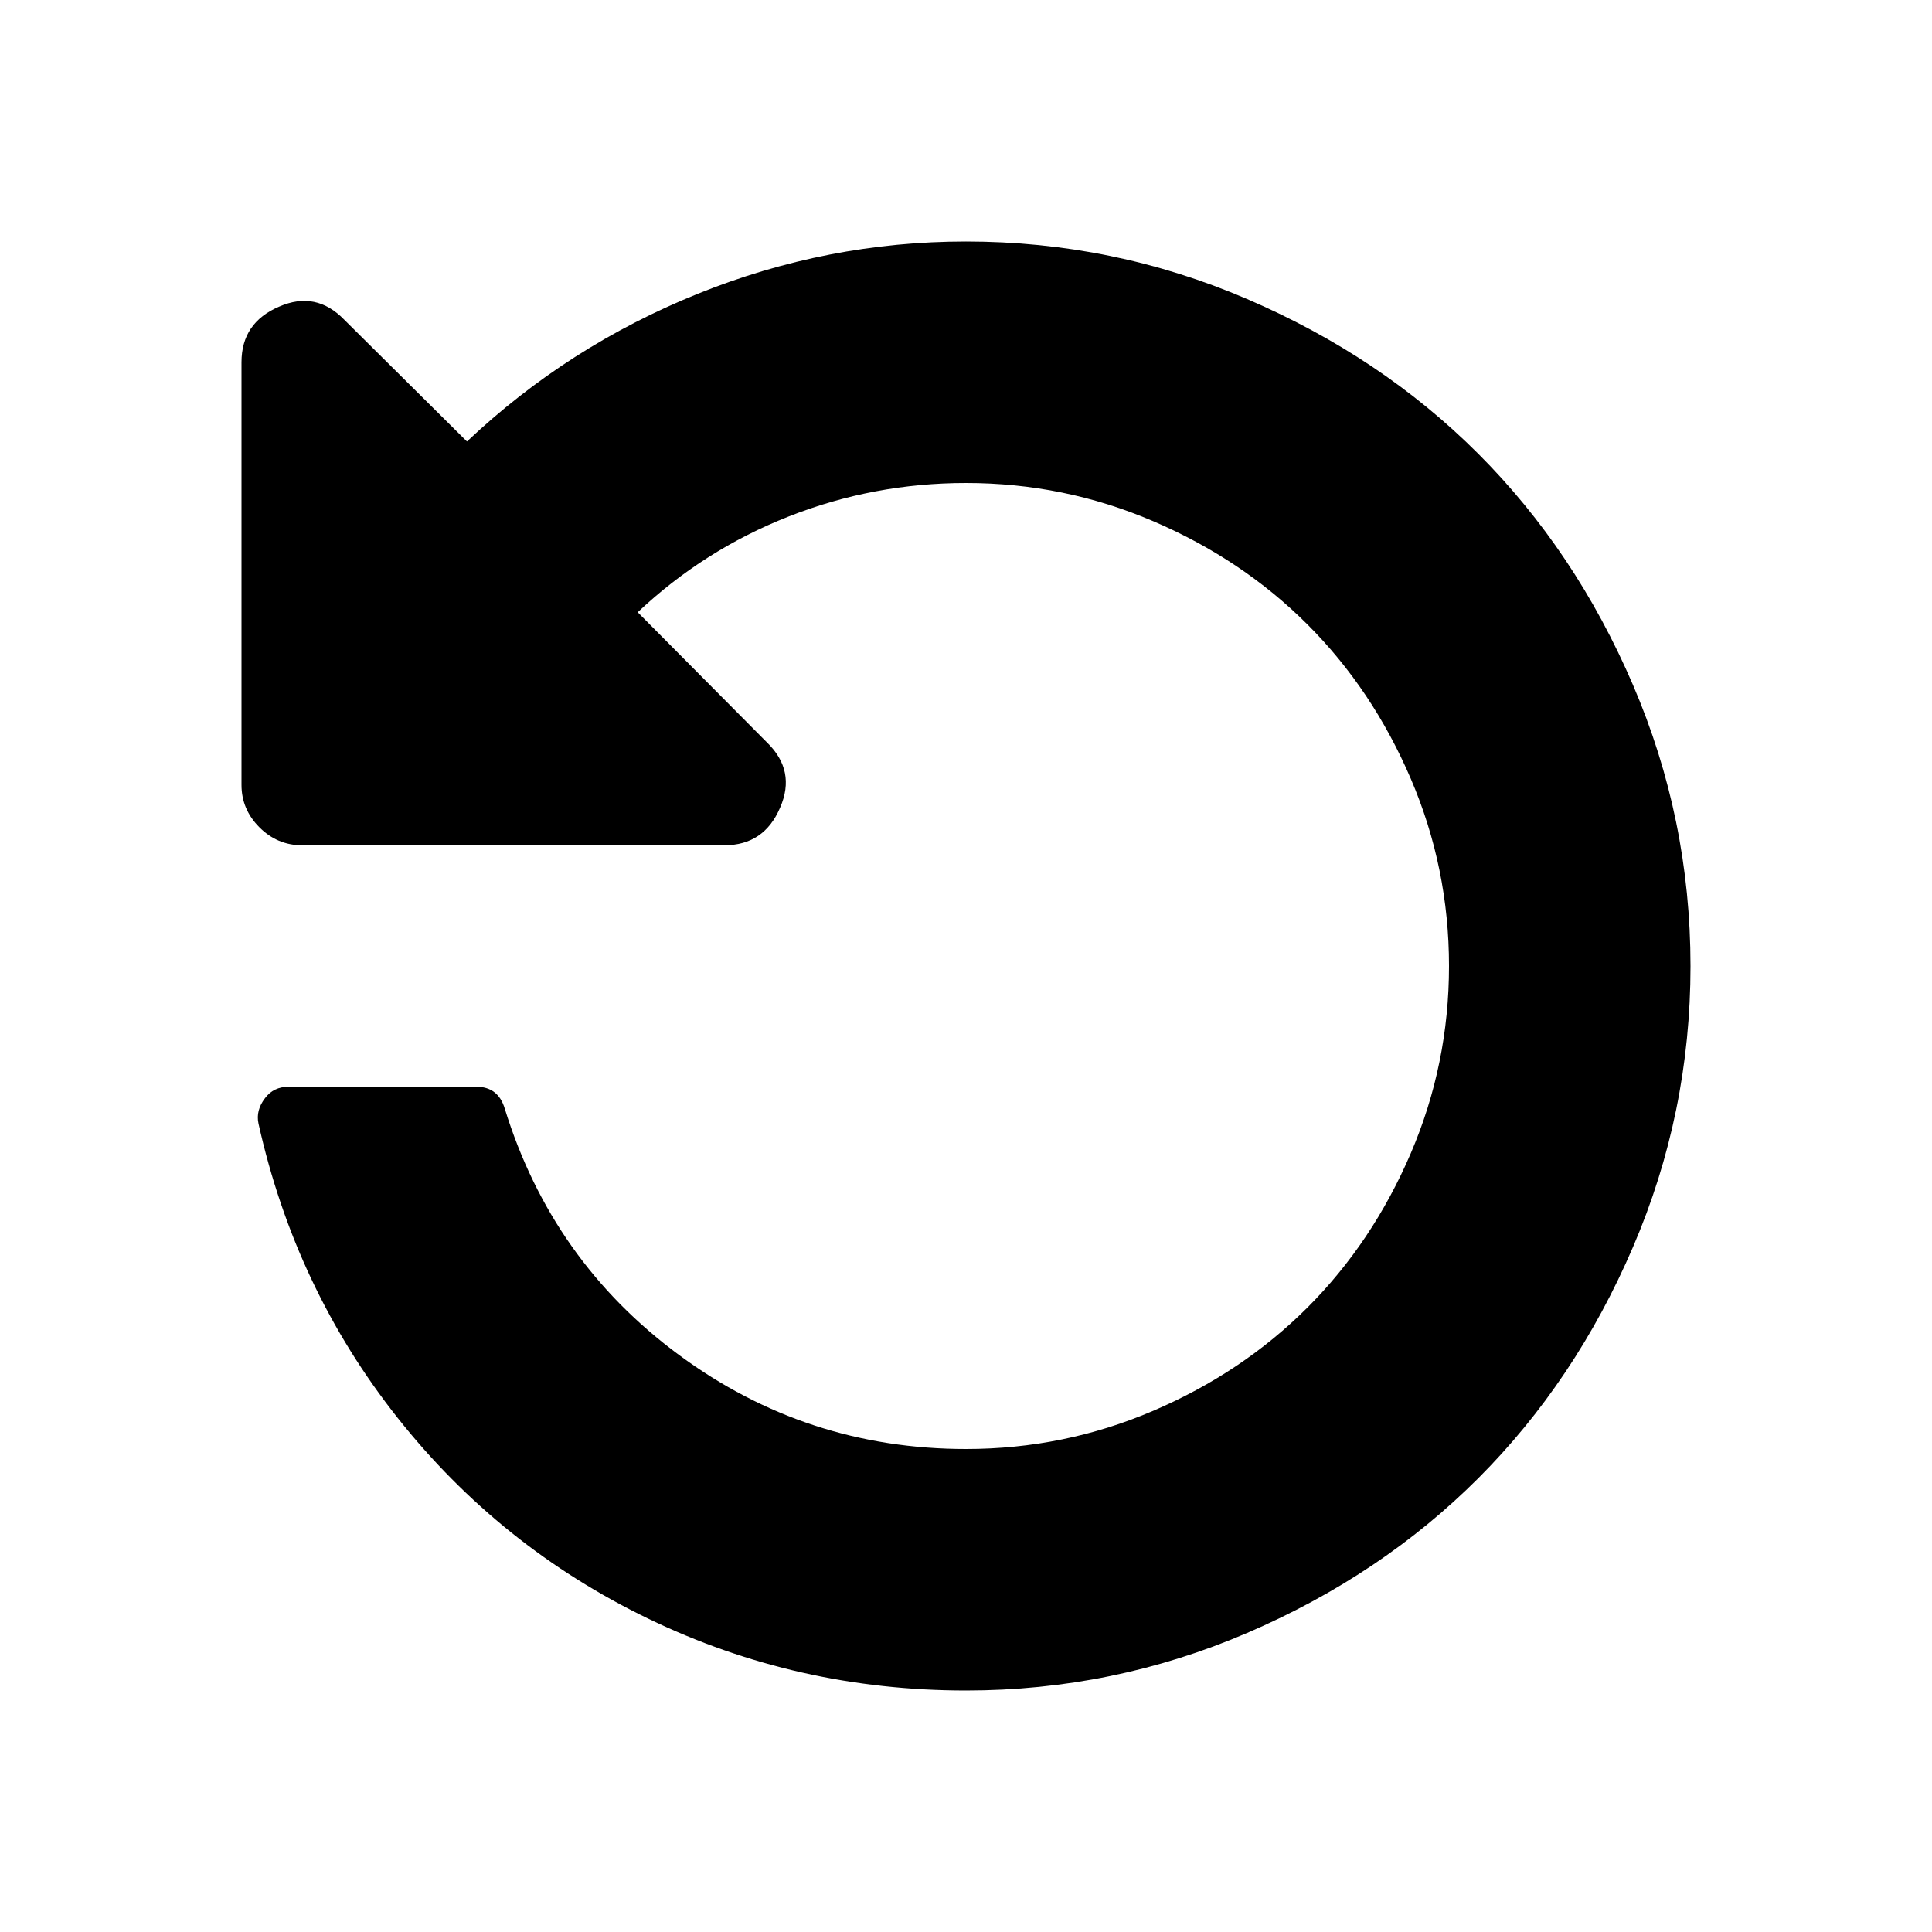 <?xml version="1.0" encoding="ISO-8859-1"?>
<!-- Converted from Font Awesome. Glyph: f0e2 -->
<!DOCTYPE svg PUBLIC "-//W3C//DTD SVG 1.1//EN" "http://www.w3.org/Graphics/SVG/1.1/DTD/svg11.dtd">
<svg version="1.1" xmlns="http://www.w3.org/2000/svg" xmlns:xlink="http://www.w3.org/1999/xlink" width="2048" height="2048" xml:space="preserve">
<g transform="translate(256, 1664) scale(1, -1)">
	<path id="undo" d="M1536 640q0 -156 -61 -298t-164 -245t-245 -164t-298 -61q-179 0 -336.5 76t-266 213t-147.5 312q-3 14 7 27q9 12 25 12h199q23 0 30 -23q50 -162 185 -261.5t304 -99.5q104 0 198.5 40.5t163.5 109.5t109.5 163.5t40.5 198.5t-40.5 198.5t-109.5 163.5t-163.5 109.5 t-198.5 40.5q-98 0 -188 -35.5t-160 -101.5l137 -138q31 -30 14 -69q-17 -40 -59 -40h-448q-26 0 -45 19t-19 45v448q0 42 40 59q39 17 69 -14l130 -129q107 101 244.5 156.5t284.5 55.5q156 0 298 -61t245 -164t164 -245t61 -298z" />
</g>
</svg>	
